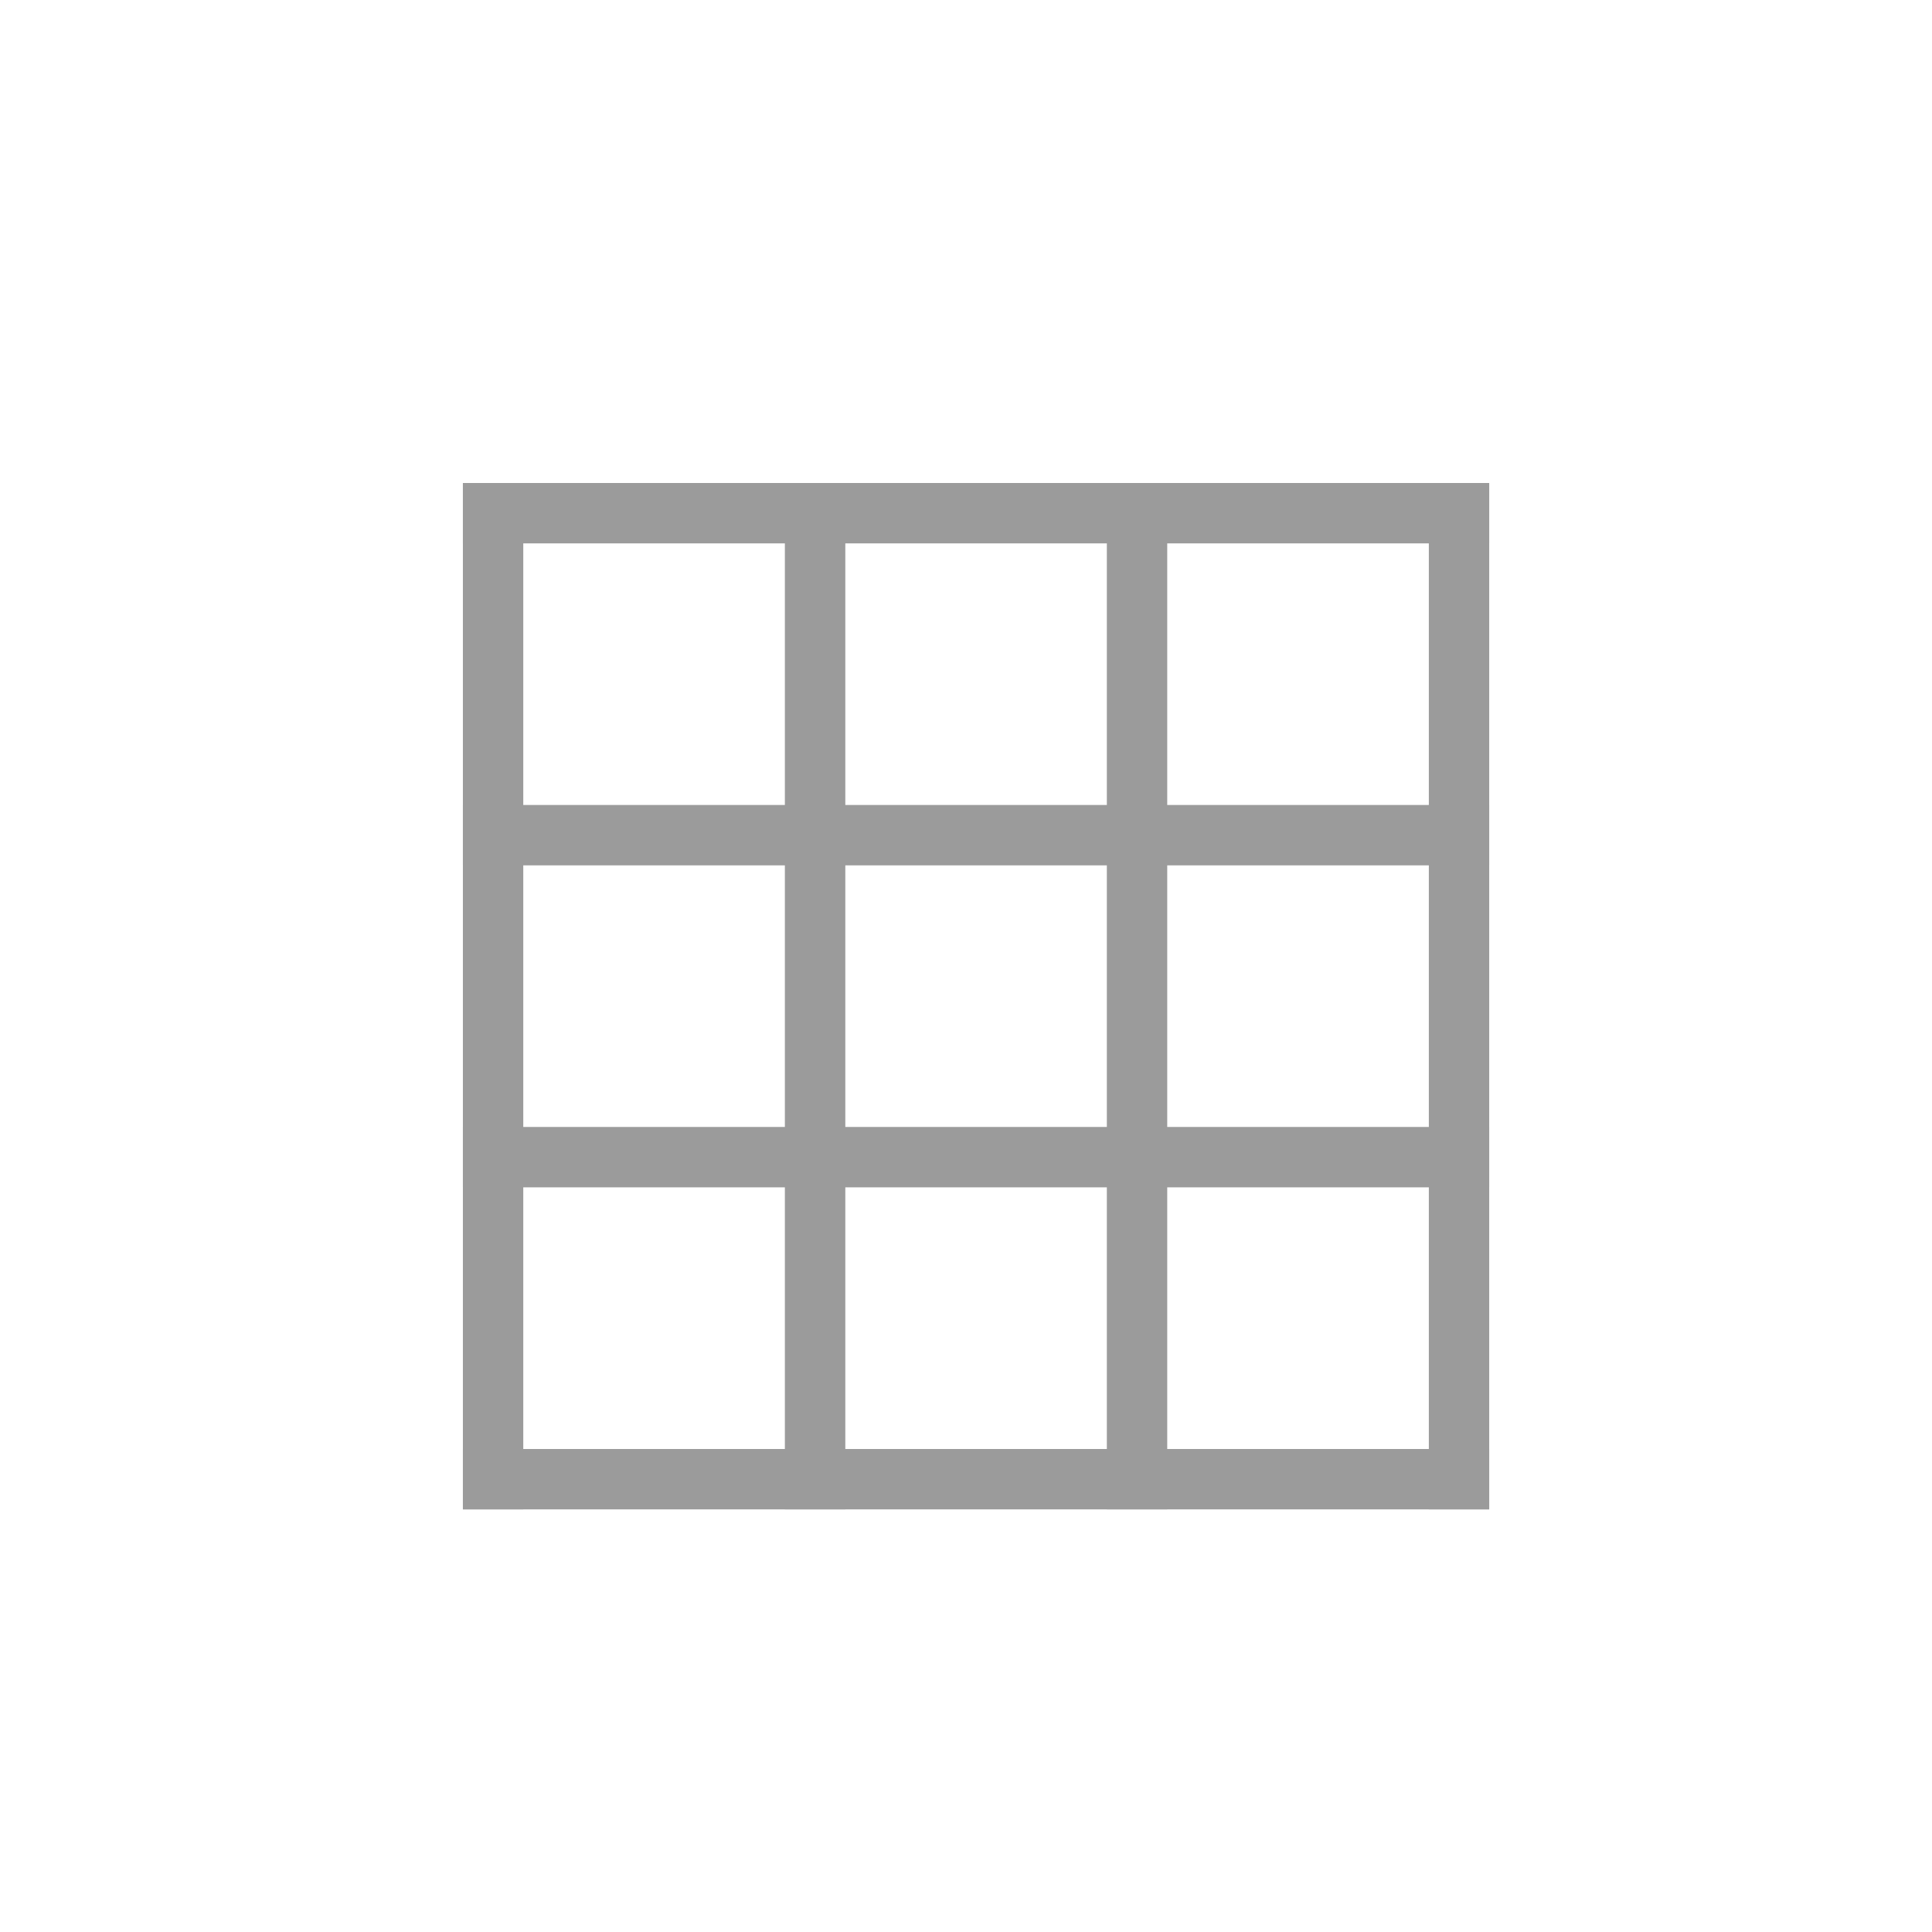 <svg xmlns="http://www.w3.org/2000/svg" width="32" height="32" viewBox="0 0 32 32">
  <g fill="#9B9B9B" fill-rule="evenodd">
    <polygon points="7.667 9 24.666 9 24.666 8 7.667 8"/>
    <polygon points="7.667 14.333 24.666 14.333 24.666 13.333 7.667 13.333"/>
    <polygon points="7.667 19.666 24.666 19.666 24.666 18.666 7.667 18.666"/>
    <polygon points="7.667 25 24.666 25 24.666 24 7.667 24"/>
    <polygon points="7.667 25 8.667 25 8.667 8 7.667 8"/>
    <polygon points="13 25 14.001 25 14.001 8 13 8"/>
    <polygon points="18.333 25 19.333 25 19.333 8 18.333 8"/>
    <polygon points="23.666 25 24.666 25 24.666 8 23.666 8"/>
  </g>
</svg>
